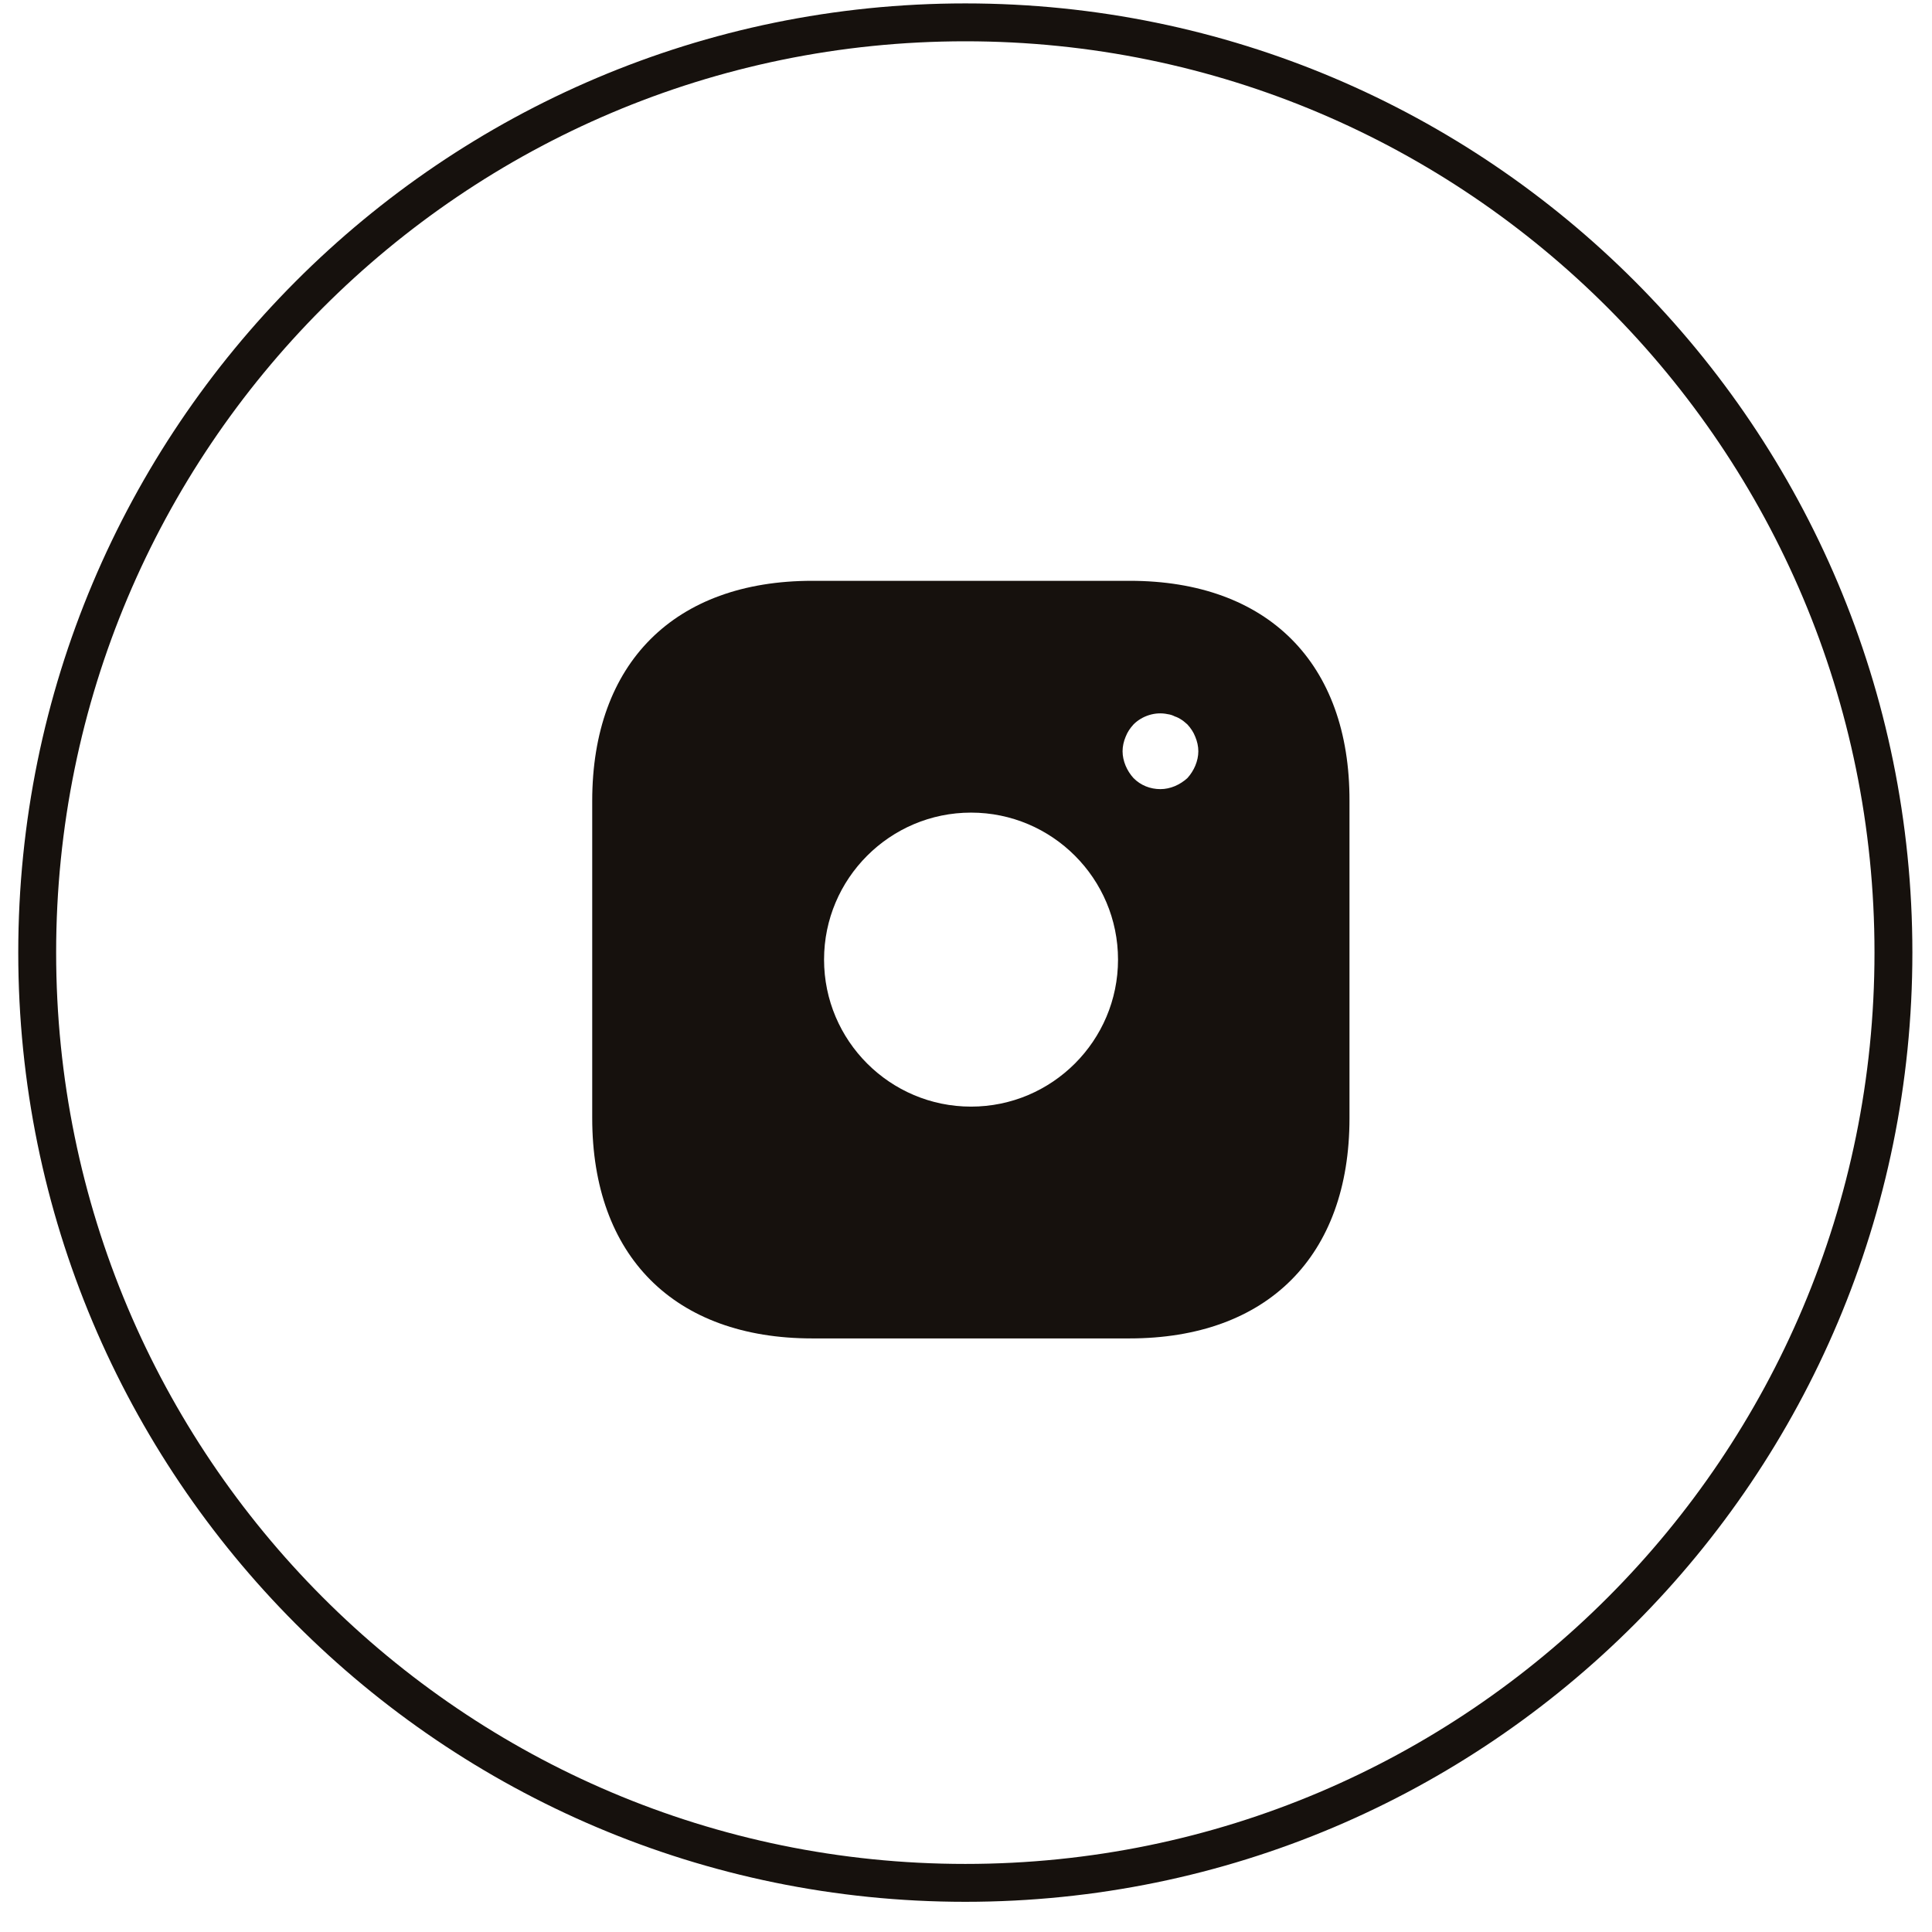<svg width="51" height="51" viewBox="0 0 51 51" fill="none" xmlns="http://www.w3.org/2000/svg">
<path d="M25.482 49.703C39.013 49.703 49.982 38.709 49.982 25.146C49.982 11.584 39.013 0.59 25.482 0.59C11.951 0.59 0.982 11.584 0.982 25.146C0.982 38.709 11.951 49.703 25.482 49.703Z" stroke="#16110D"/>
<path d="M29.823 15.332H21.443C17.803 15.332 15.633 17.502 15.633 21.142V29.512C15.633 33.161 17.803 35.331 21.443 35.331H29.813C33.453 35.331 35.623 33.161 35.623 29.521V21.142C35.633 17.502 33.463 15.332 29.823 15.332ZM25.633 29.212C23.493 29.212 21.753 27.471 21.753 25.331C21.753 23.192 23.493 21.451 25.633 21.451C27.773 21.451 29.513 23.192 29.513 25.331C29.513 27.471 27.773 29.212 25.633 29.212ZM31.553 20.212C31.503 20.331 31.433 20.442 31.343 20.541C31.243 20.631 31.133 20.701 31.013 20.752C30.893 20.802 30.763 20.831 30.633 20.831C30.363 20.831 30.113 20.732 29.923 20.541C29.833 20.442 29.763 20.331 29.713 20.212C29.663 20.091 29.633 19.962 29.633 19.831C29.633 19.701 29.663 19.572 29.713 19.451C29.763 19.322 29.833 19.221 29.923 19.122C30.153 18.892 30.503 18.782 30.823 18.852C30.893 18.861 30.953 18.881 31.013 18.912C31.073 18.931 31.133 18.962 31.193 19.002C31.243 19.032 31.293 19.081 31.343 19.122C31.433 19.221 31.503 19.322 31.553 19.451C31.603 19.572 31.633 19.701 31.633 19.831C31.633 19.962 31.603 20.091 31.553 20.212Z" fill="#16110D"/>
</svg>
